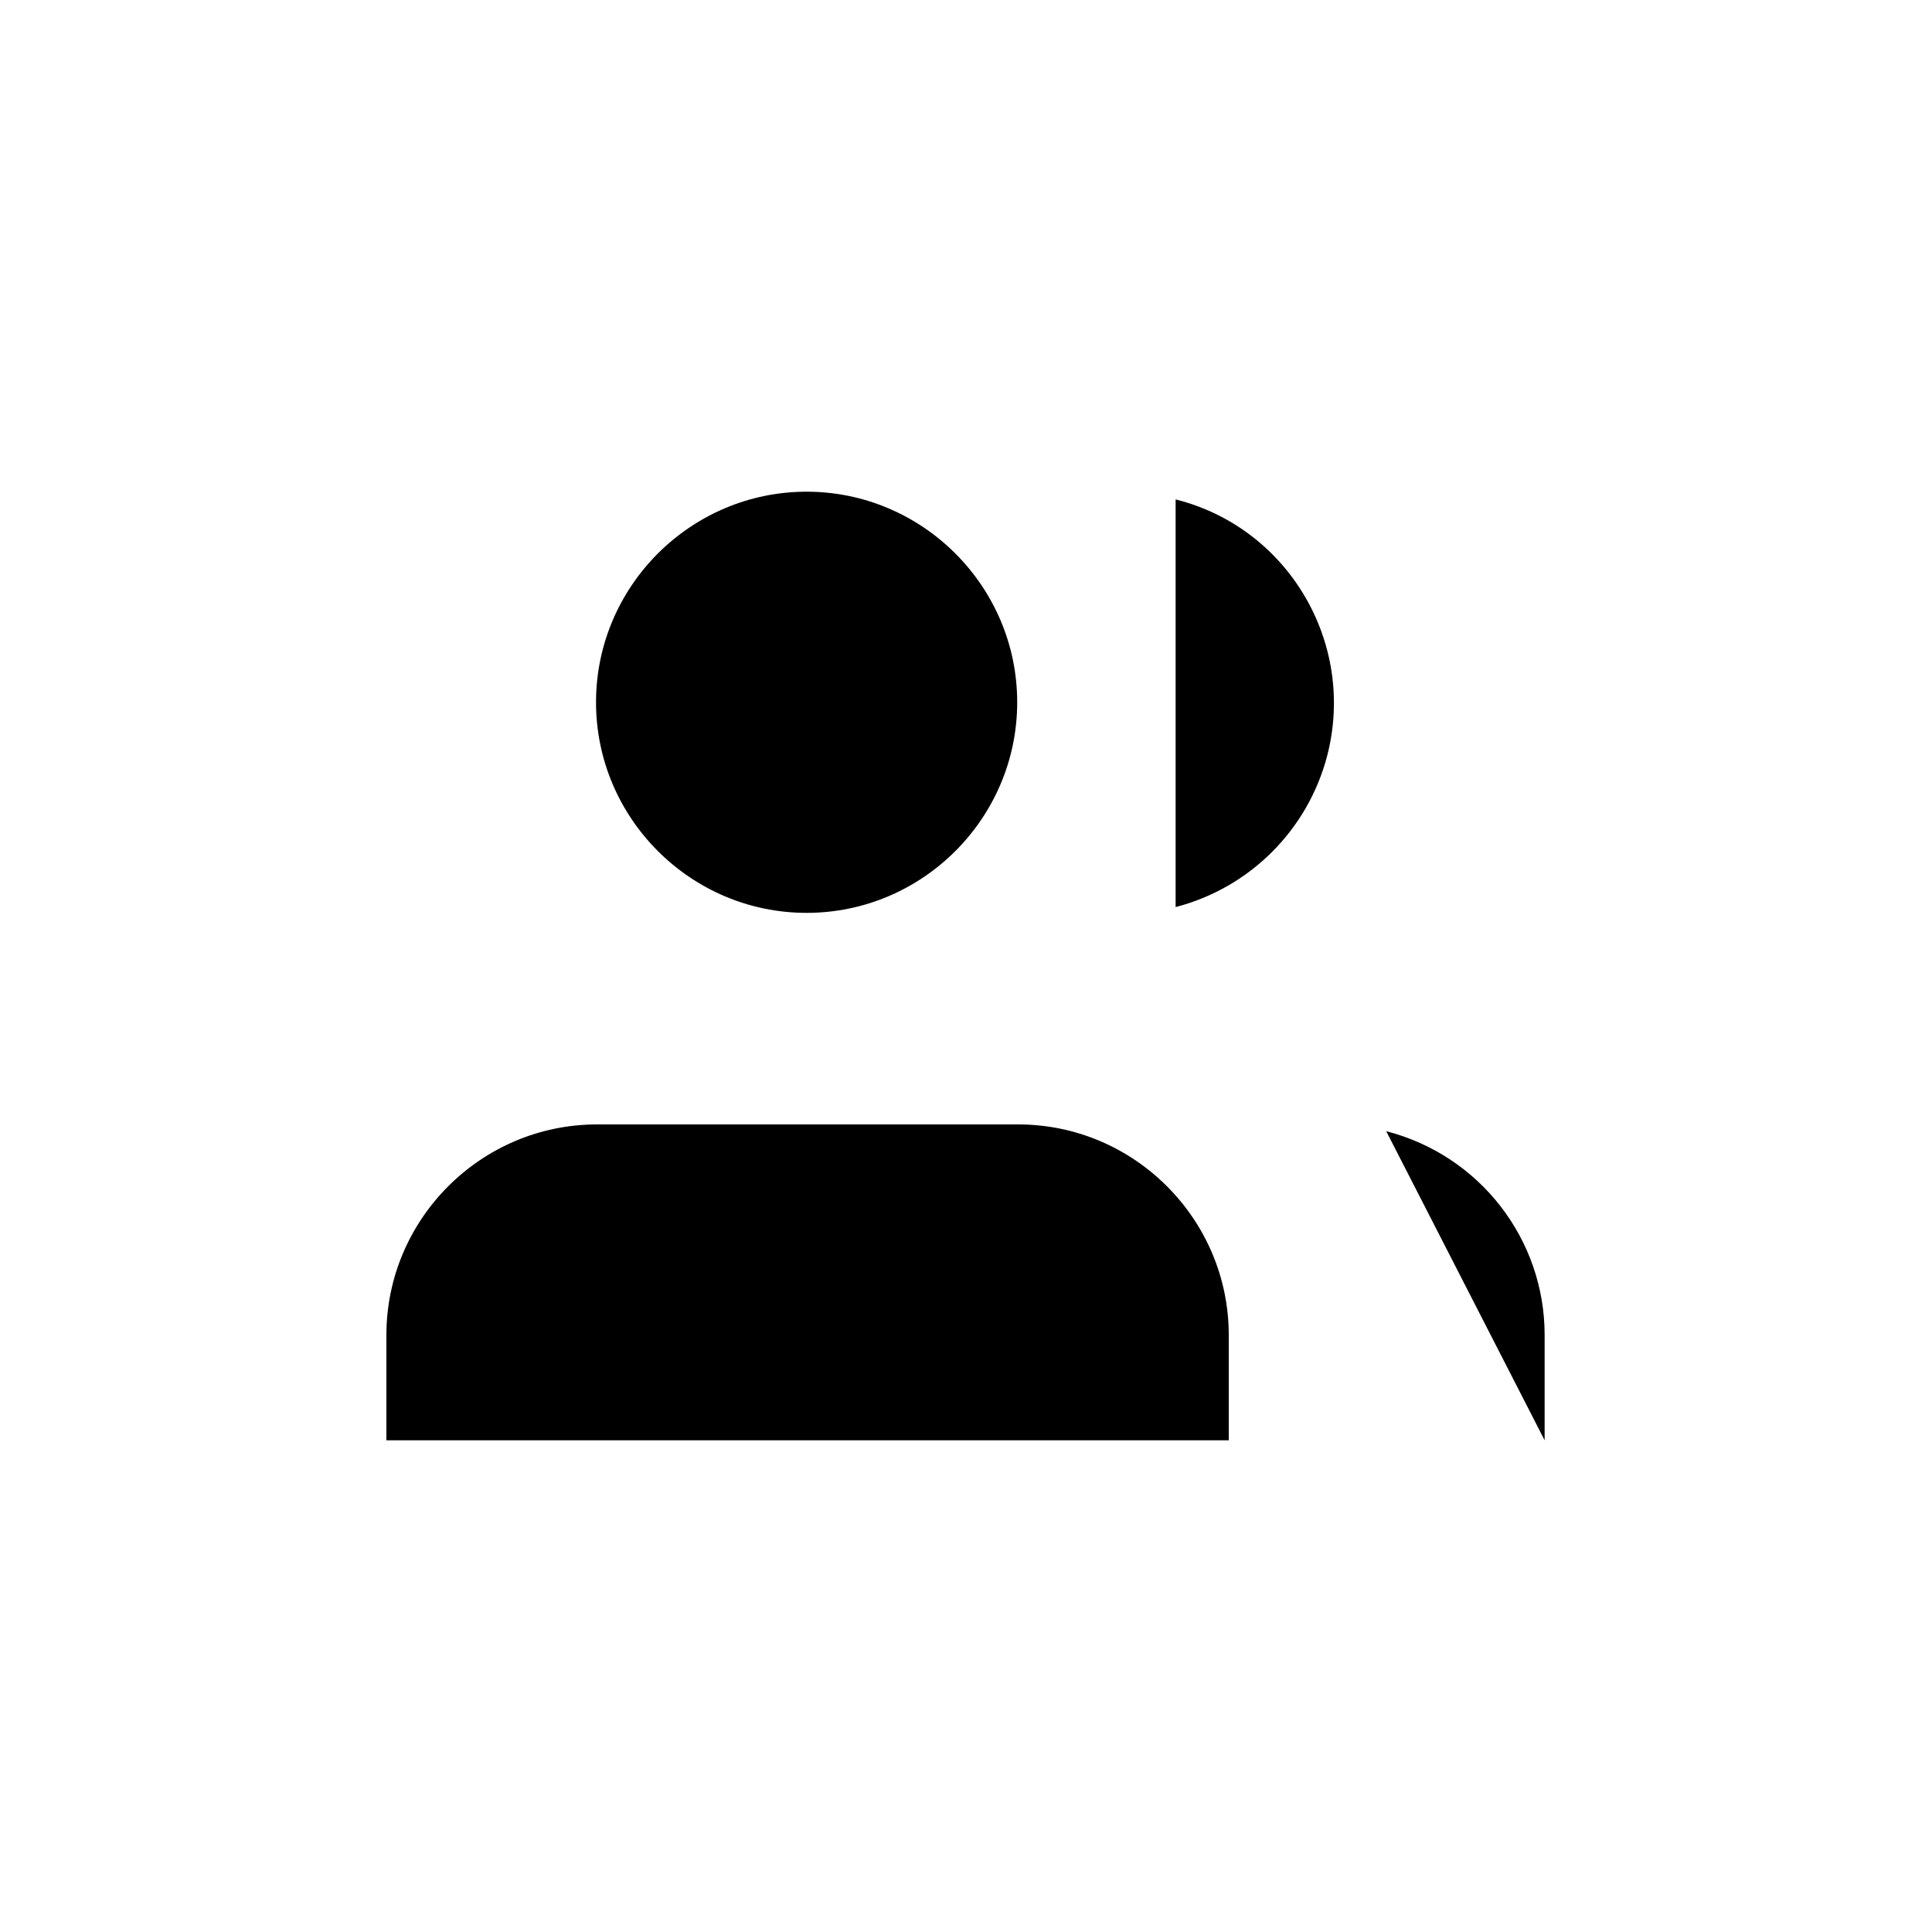 <?xml version="1.0" encoding="UTF-8"?>
<svg id="a" data-name="Layer 1" xmlns="http://www.w3.org/2000/svg" viewBox="0 0 20 20">
  <path d="m4,14.91v-1.09c0-1.2.98-2.18,2.18-2.18h4.36c1.2,0,2.18.98,2.18,2.18v1.09m-6.55-7.64c0,1.2.98,2.18,2.18,2.18s2.18-.98,2.18-2.18-.98-2.18-2.18-2.18-2.18.98-2.18,2.18Zm9.82,7.64v-1.09c0-.99-.67-1.86-1.64-2.11m-2.18-2.32c.77-.2,1.37-.8,1.57-1.57.3-1.17-.41-2.36-1.57-2.65"/>
</svg>